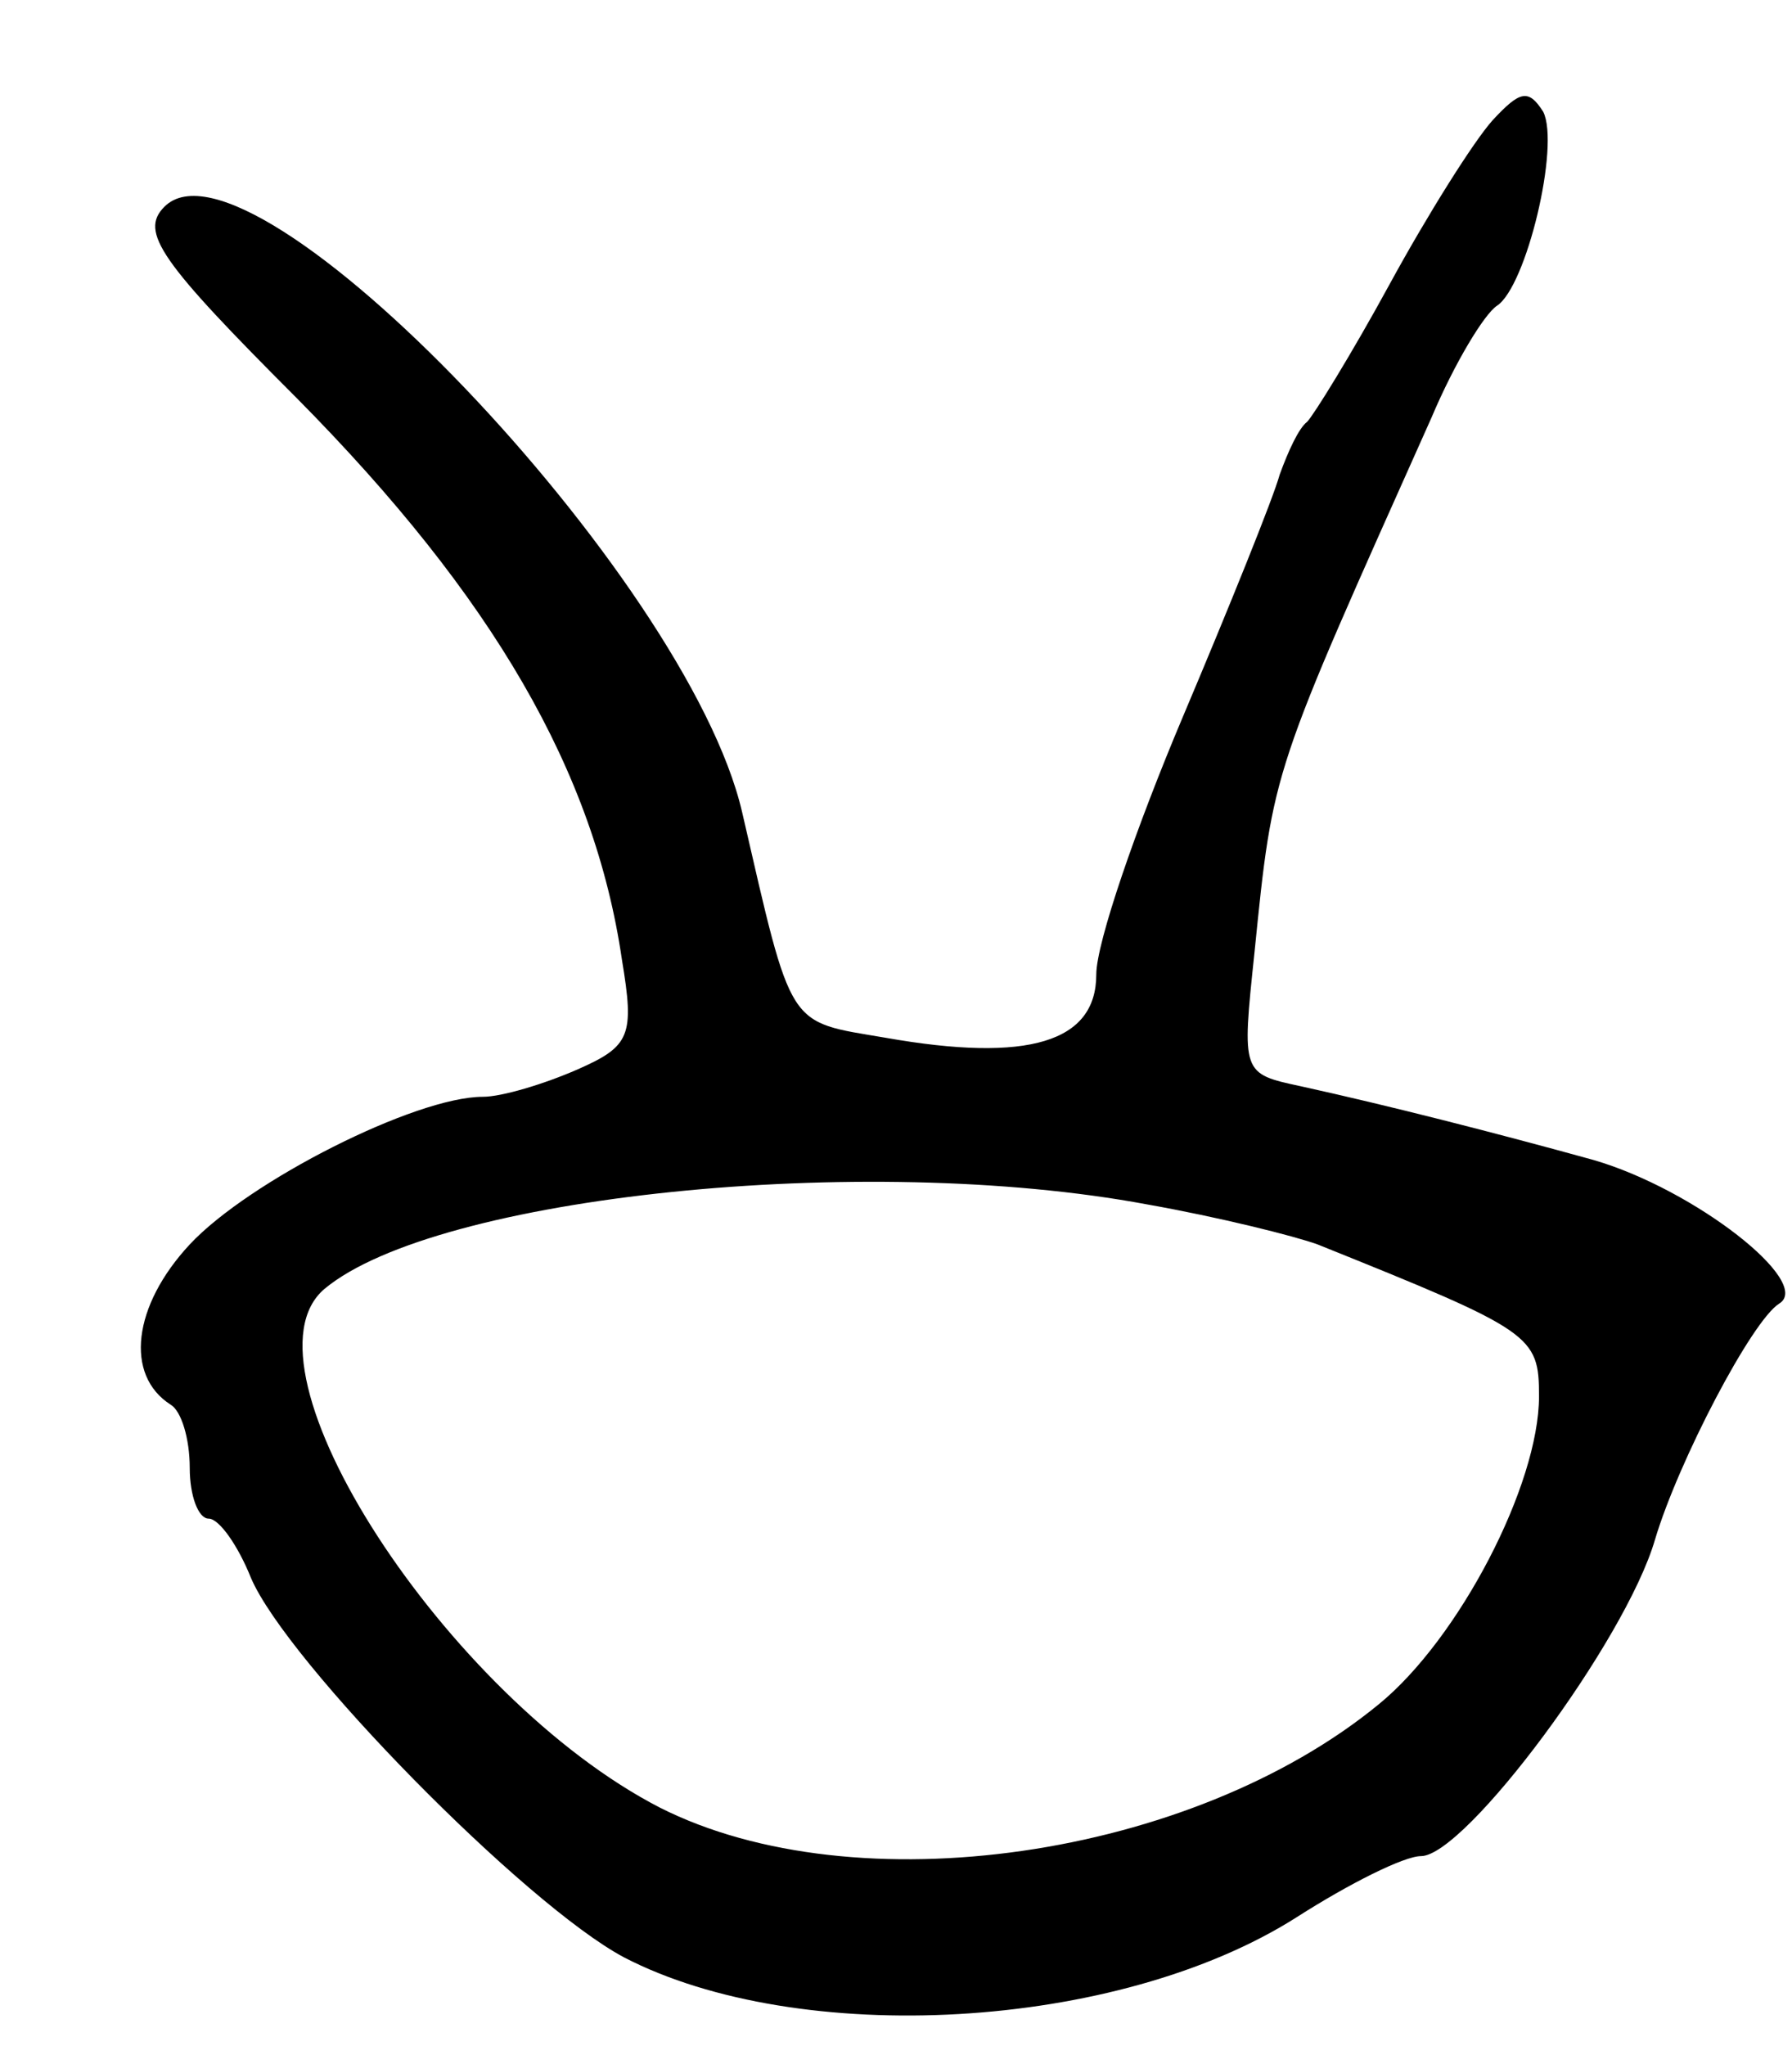 <svg version="1.0" xmlns="http://www.w3.org/2000/svg"
 width="85pt" height="97pt" viewBox="0 0 85 97"
 preserveAspectRatio="xMidYMid meet">
<g transform="translate(0,97) scale(0.1,-0.1)"
fill="#000000" stroke="none">
<path d="M708 913 c-9 -10 -31 -45 -49 -78 -18 -33 -36 -62 -39 -65 -4 -3 -9
-14 -13 -25 -3 -11 -24 -63 -46 -115 -22 -52 -41 -107 -41 -122 0 -32 -32 -42
-100 -30 -47 8 -44 3 -68 107 -26 112 -233 328 -274 287 -12 -12 -2 -26 63
-91 93 -94 141 -177 154 -266 6 -36 4 -41 -21 -52 -16 -7 -36 -13 -45 -13 -32
0 -111 -40 -139 -70 -27 -29 -31 -62 -9 -76 5 -3 9 -16 9 -30 0 -13 4 -24 9
-24 5 0 14 -13 20 -28 17 -40 130 -155 177 -180 83 -43 234 -35 319 19 25 16
51 29 59 29 21 0 97 102 111 150 11 37 46 104 59 112 16 10 -40 54 -88 68 -47
13 -98 26 -139 35 -28 6 -28 6 -22 63 9 89 8 84 84 254 11 26 25 49 31 53 14
9 30 76 22 92 -7 11 -11 10 -24 -4z m-164 -514 c34 -6 70 -15 81 -19 102 -41
105 -43 105 -72 0 -42 -38 -115 -76 -146 -89 -73 -248 -96 -341 -49 -101 52
-203 209 -159 246 53 44 256 65 390 40z"/>
</g>
</svg>
